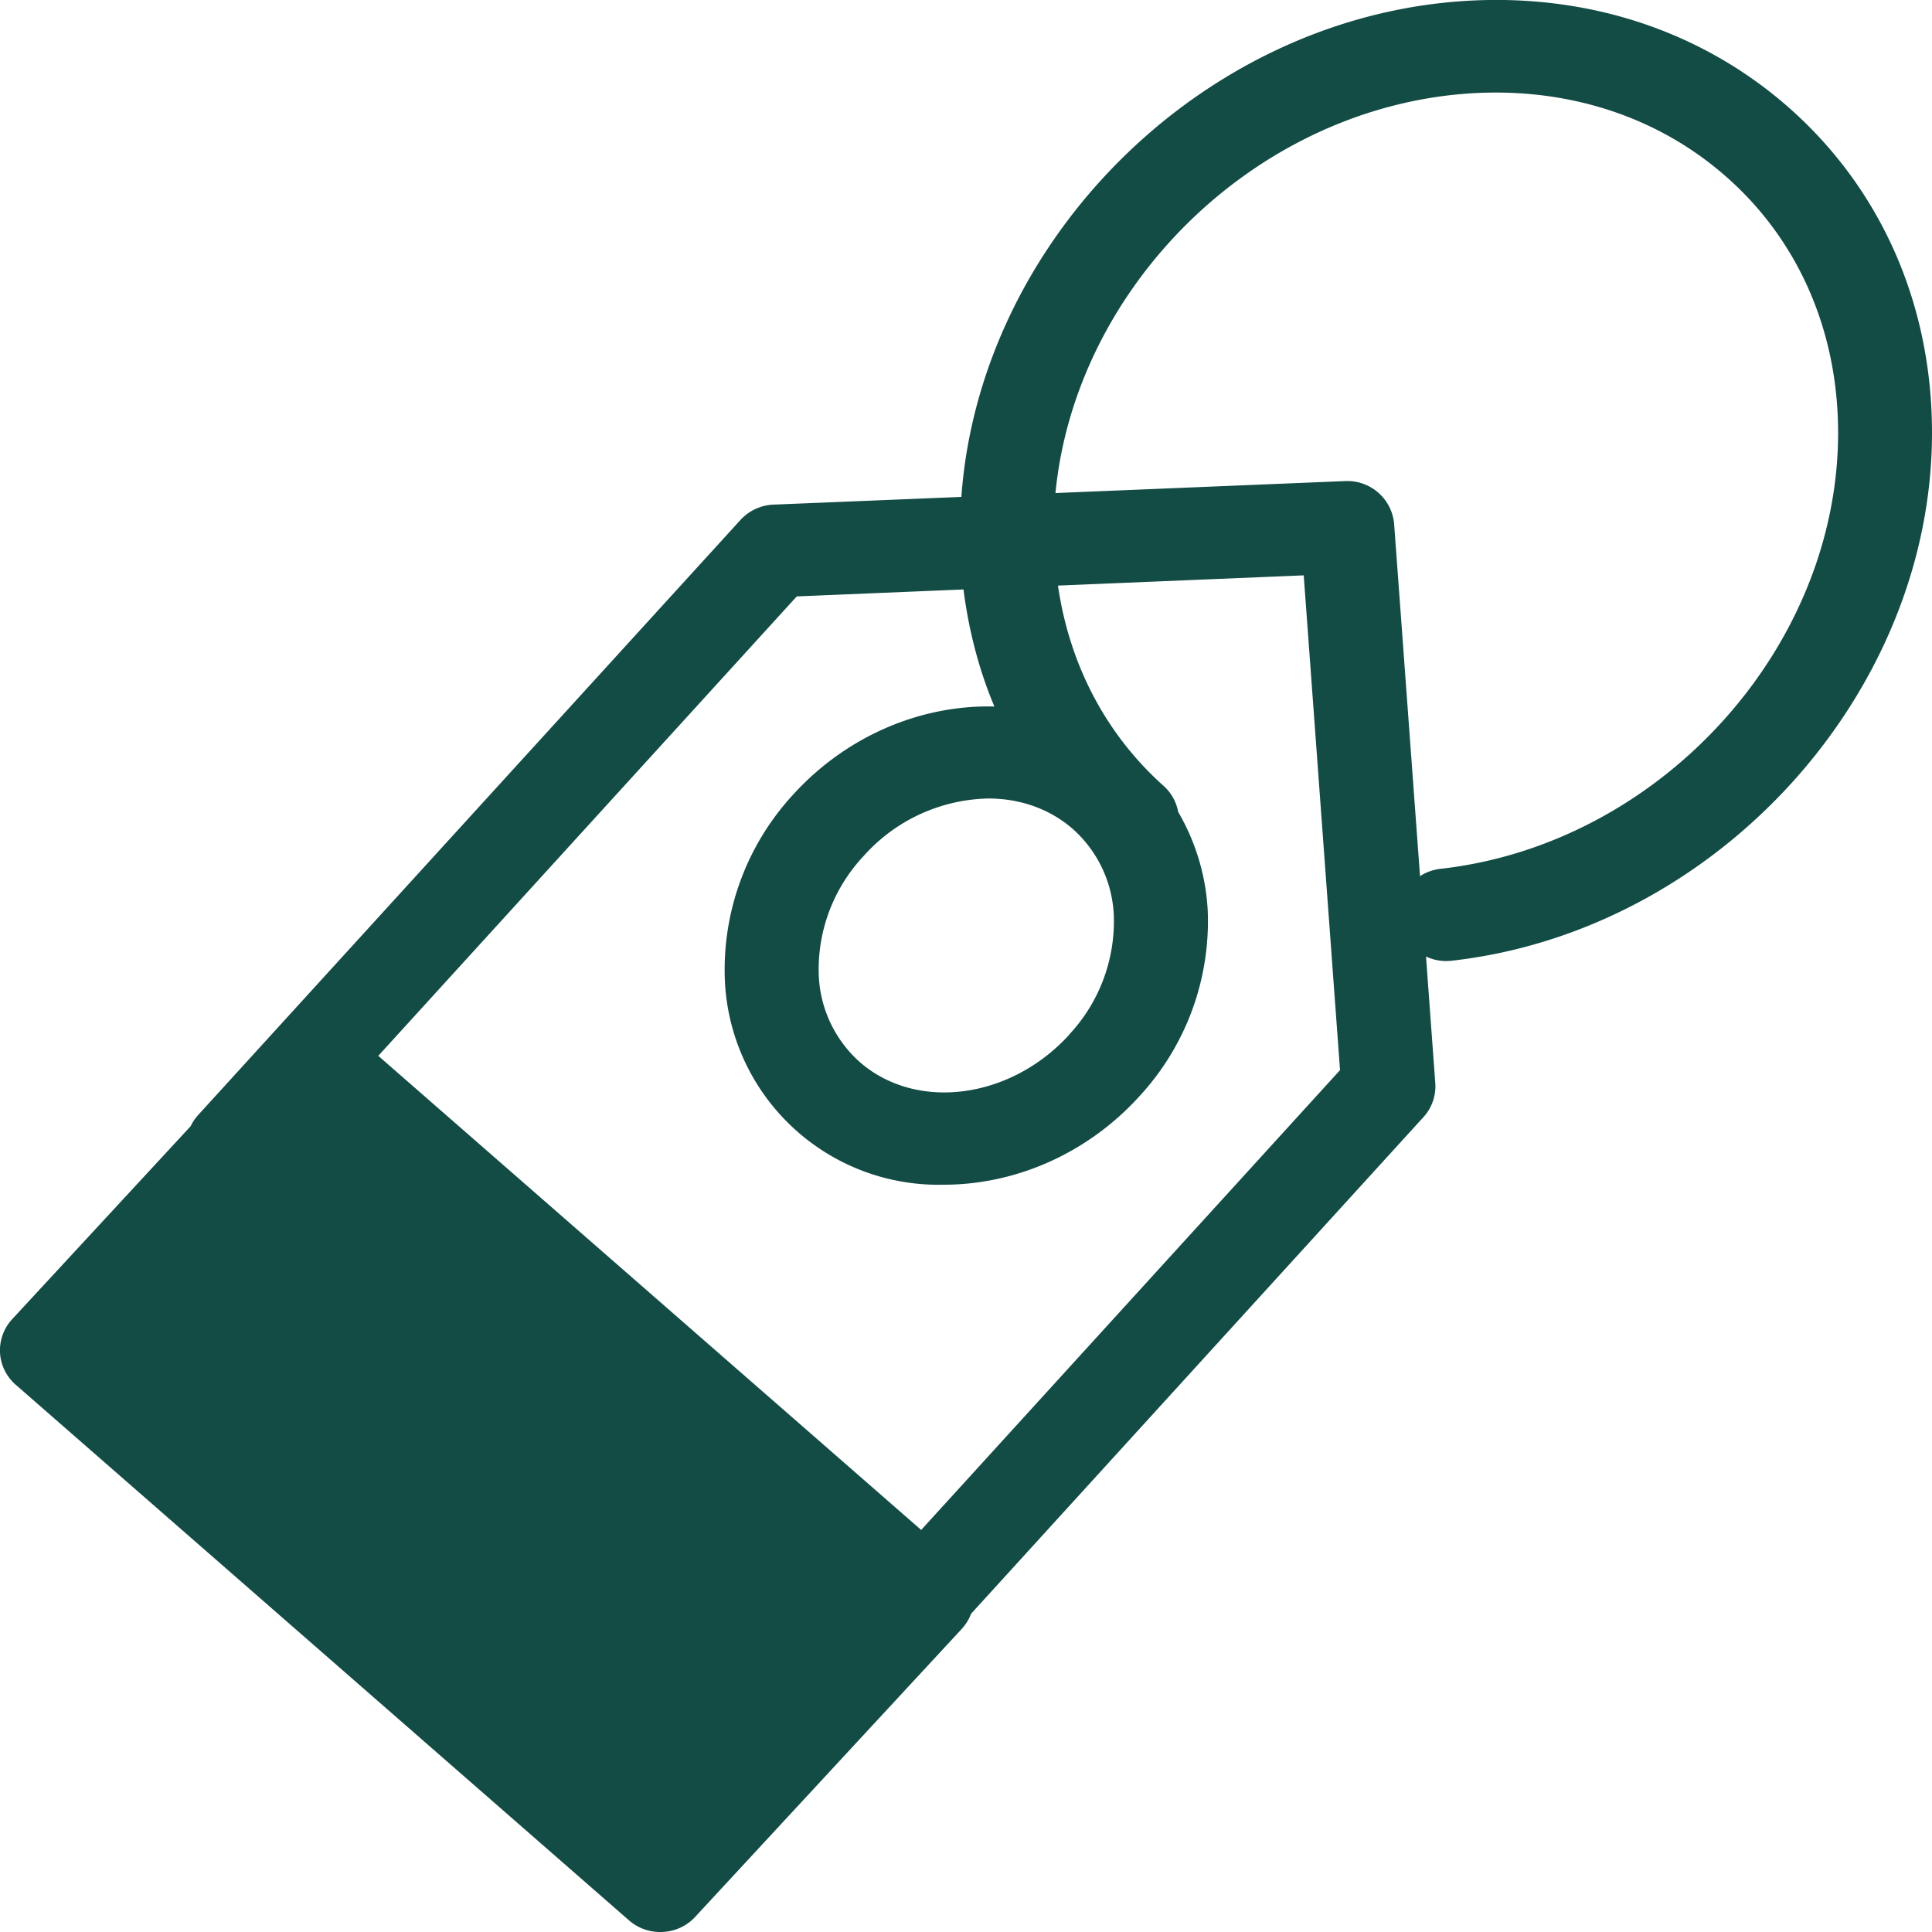 <svg xmlns="http://www.w3.org/2000/svg" width="100" height="100"><path fill="#134B45" d="M74.56 44.97a2.44 2.44 0 0 0-1.06.38l-1.34-18.23a2.43 2.43 0 0 0-2.53-2.22l-15 .62c1.01-10.37 9.8-19.4 20.48-20.6 5.4-.6 10.46.9 14.23 4.22 3.74 3.28 5.8 8 5.8 13.26 0 11.17-9.24 21.3-20.58 22.57zm-19.23 8.6c-3.04 3.33-7.9 3.96-10.83 1.4a6.35 6.35 0 0 1-2.12-4.47 8.57 8.57 0 0 1 2.31-6.18 8.88 8.88 0 0 1 6.47-2.99c1.61 0 3.16.52 4.37 1.58a6.34 6.34 0 0 1 2.12 4.47 8.58 8.58 0 0 1-2.32 6.18zm-7.65 25.62-28.1-24.54 21.66-23.78 8.63-.36c.27 2.12.8 4.16 1.6 6.06-3.7-.1-7.58 1.45-10.4 4.54a13.36 13.36 0 0 0-3.55 9.66 11.07 11.07 0 0 0 11.34 10.55c3.62 0 7.36-1.55 10.1-4.56a13.35 13.35 0 0 0 3.55-9.66 11.32 11.32 0 0 0-1.53-5.08 2.36 2.36 0 0 0-.75-1.34c-3-2.68-4.88-6.3-5.47-10.37l12.72-.53 1.88 25.61-21.68 23.8zm44.9-73.63C87.76 1.32 81.36-.6 74.56.16c-13.12 1.48-23.88 12.75-24.8 25.56l-9.74.4a2.45 2.45 0 0 0-1.7.8l-28.07 30.8a2.35 2.35 0 0 0-.38.57L.64 68.27A2.38 2.38 0 0 0 0 70.01a2.38 2.38 0 0 0 .82 1.67L32.56 99.4a2.44 2.44 0 0 0 1.62.6c.66 0 1.32-.26 1.8-.78L49.8 84.29c.2-.23.36-.48.46-.76l23.41-25.7a2.36 2.36 0 0 0 .62-1.77l-.48-6.55a2.44 2.44 0 0 0 1.3.22C88.83 48.2 100 35.93 100 22.4c0-6.65-2.64-12.63-7.42-16.84z"/></svg>